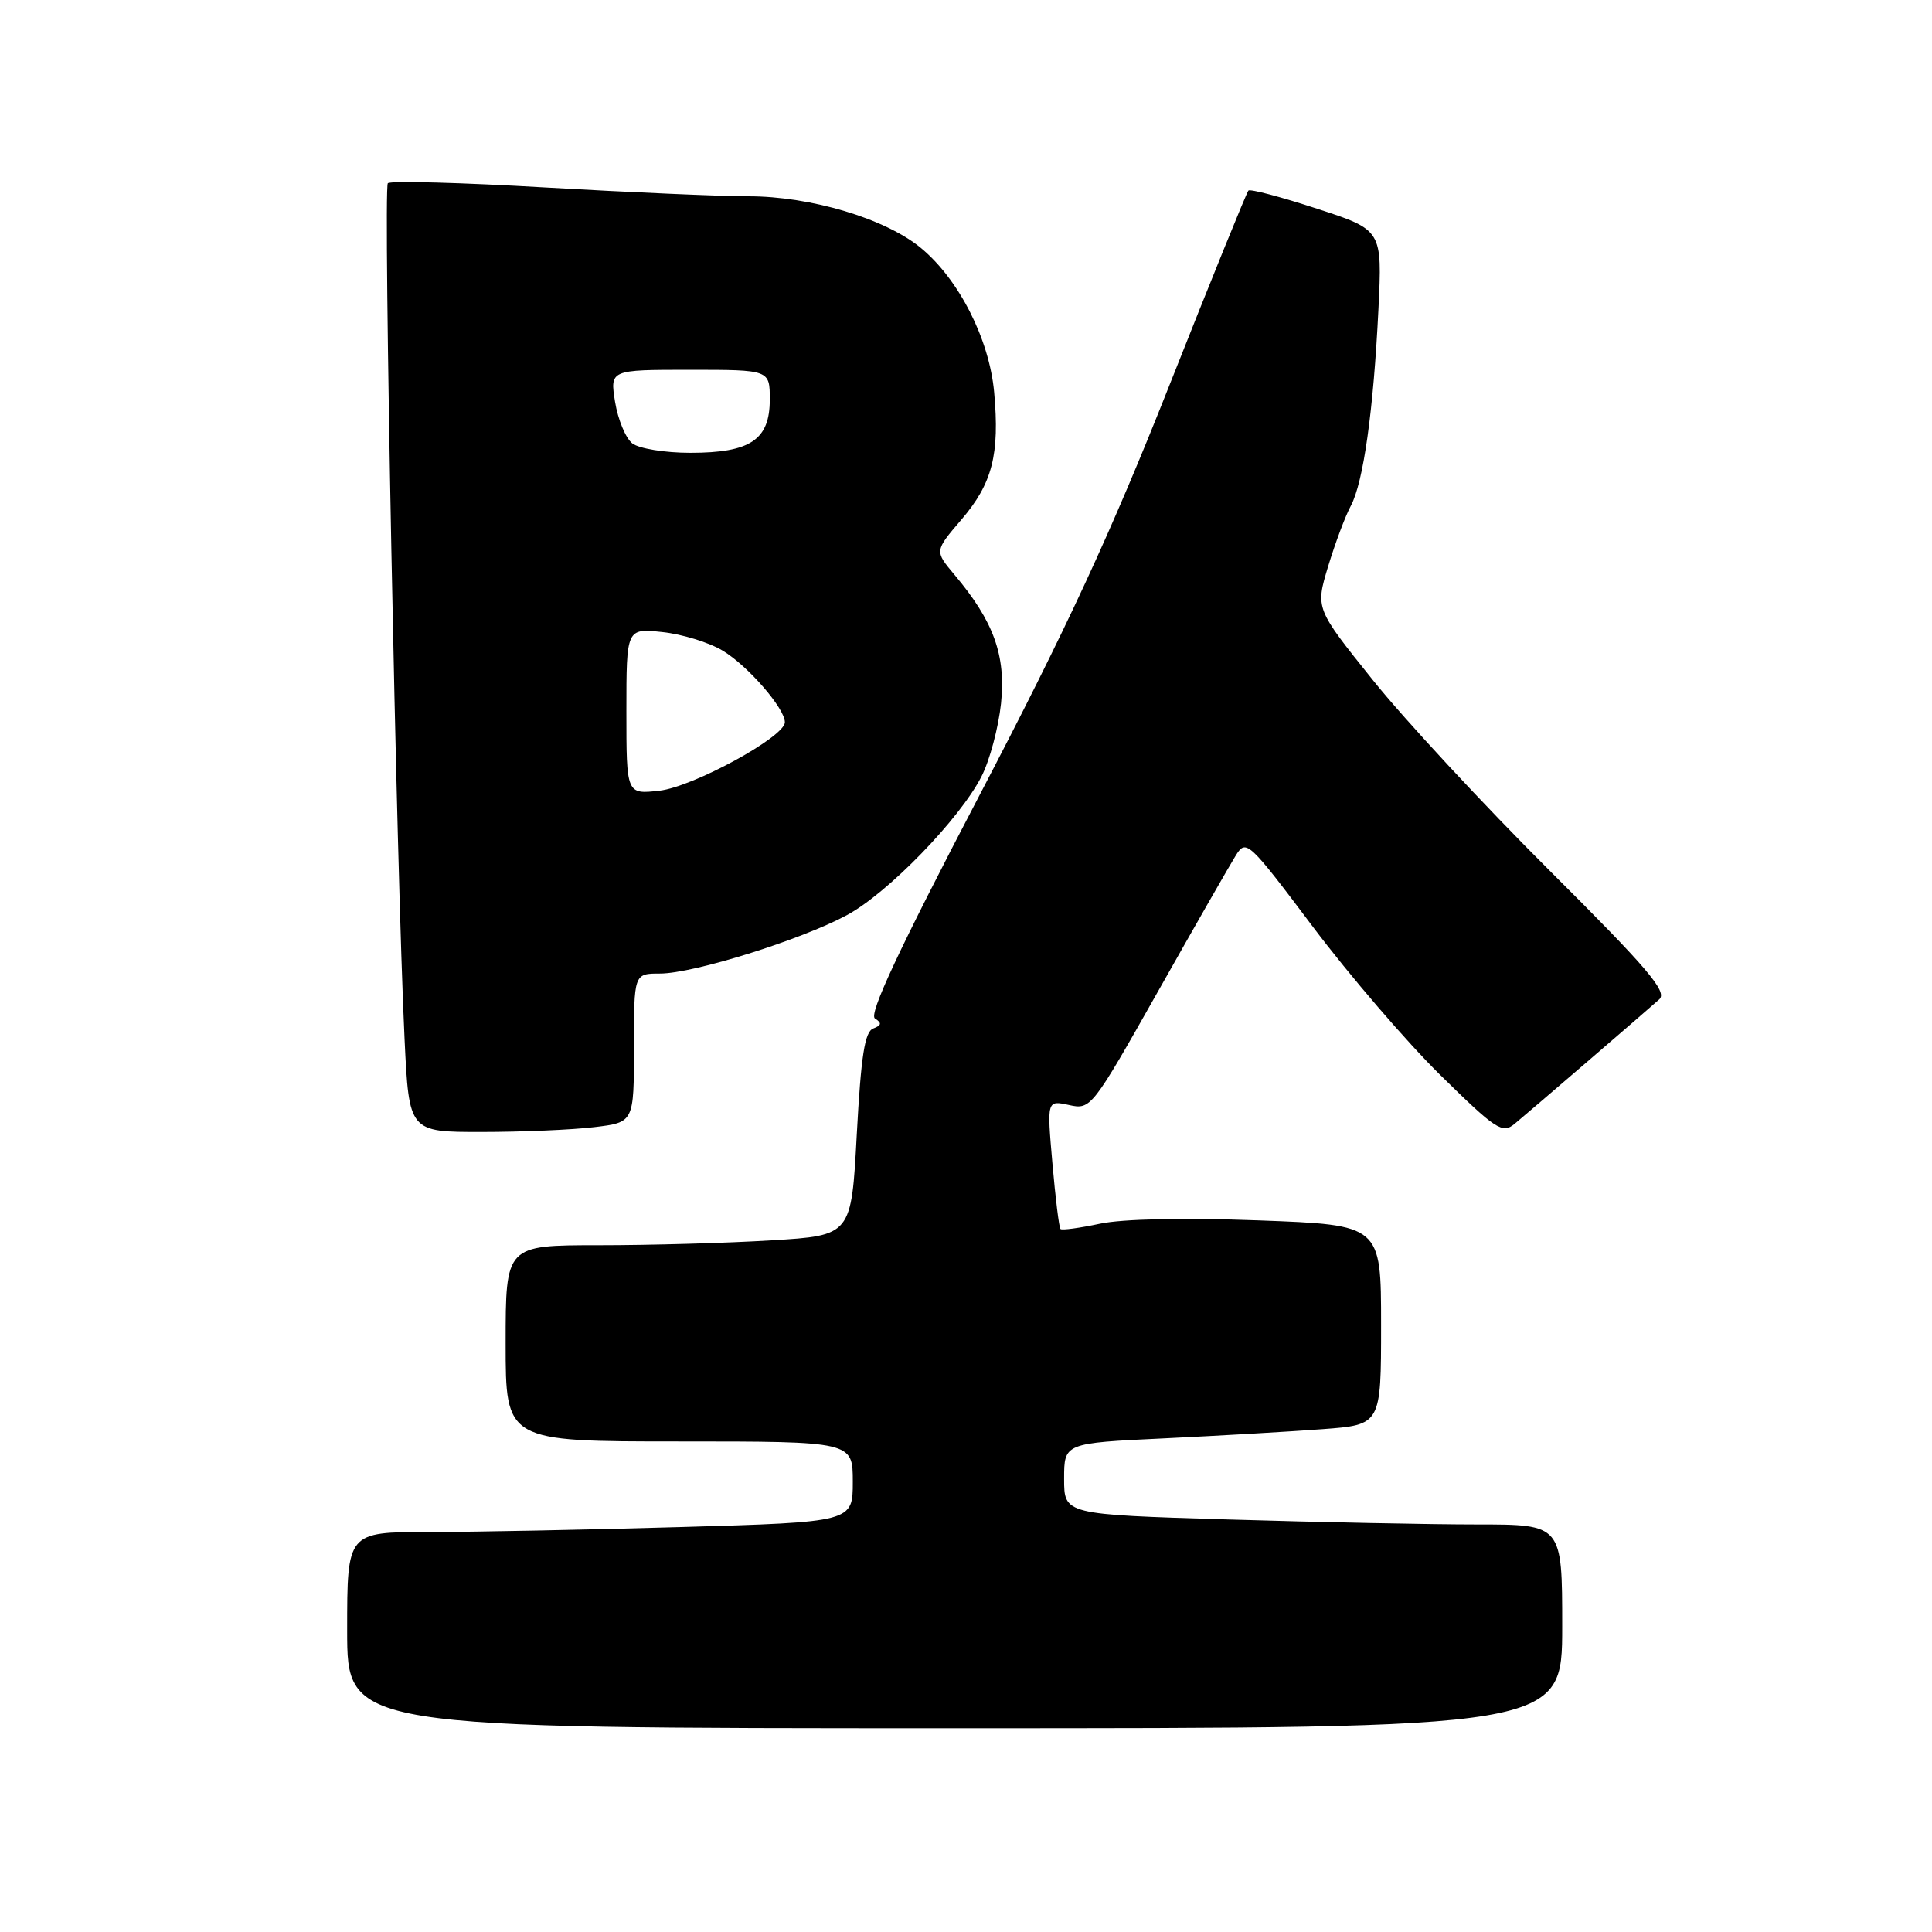 <?xml version="1.0" encoding="UTF-8" standalone="no"?>
<!DOCTYPE svg PUBLIC "-//W3C//DTD SVG 1.1//EN" "http://www.w3.org/Graphics/SVG/1.1/DTD/svg11.dtd" >
<svg xmlns="http://www.w3.org/2000/svg" xmlns:xlink="http://www.w3.org/1999/xlink" version="1.1" viewBox="0 0 256 256">
 <g >
 <path fill="currentColor"
d=" M 207.00 215.50 C 207.00 202.00 207.00 202.00 195.75 202.00 C 189.56 202.00 174.71 201.70 162.75 201.34 C 141.00 200.68 141.00 200.68 141.00 195.95 C 141.00 191.22 141.00 191.22 154.25 190.59 C 161.54 190.24 170.99 189.69 175.25 189.37 C 183.00 188.79 183.00 188.79 183.00 175.55 C 183.00 162.31 183.00 162.31 166.81 161.71 C 156.90 161.34 148.72 161.51 145.74 162.15 C 143.06 162.72 140.71 163.04 140.52 162.85 C 140.33 162.66 139.85 158.74 139.45 154.14 C 138.72 145.78 138.72 145.78 141.65 146.42 C 144.54 147.06 144.69 146.86 153.49 131.28 C 158.39 122.60 163.02 114.51 163.78 113.30 C 165.12 111.18 165.48 111.52 173.96 122.80 C 178.80 129.23 186.40 138.07 190.84 142.44 C 198.25 149.72 199.07 150.26 200.71 148.90 C 202.74 147.22 217.79 134.27 219.86 132.42 C 220.98 131.42 218.35 128.33 205.36 115.39 C 196.64 106.70 186.08 95.32 181.90 90.10 C 174.30 80.63 174.30 80.63 175.98 75.06 C 176.91 71.99 178.26 68.38 178.99 67.03 C 180.66 63.90 181.99 54.42 182.65 40.98 C 183.16 30.47 183.16 30.47 174.50 27.65 C 169.74 26.09 165.65 25.01 165.42 25.25 C 165.19 25.48 160.47 37.11 154.94 51.08 C 147.25 70.52 141.33 83.29 129.80 105.35 C 119.04 125.94 115.07 134.43 115.94 134.96 C 116.87 135.54 116.81 135.86 115.71 136.28 C 114.58 136.71 114.09 139.91 113.53 150.27 C 112.81 163.71 112.81 163.71 102.25 164.35 C 96.44 164.71 86.13 165.00 79.34 165.00 C 67.00 165.00 67.00 165.00 67.00 178.00 C 67.00 191.00 67.00 191.00 90.00 191.00 C 113.00 191.00 113.00 191.00 113.00 196.34 C 113.00 201.68 113.00 201.68 90.34 202.34 C 77.87 202.70 62.80 203.00 56.84 203.00 C 46.00 203.00 46.00 203.00 46.00 216.00 C 46.00 229.00 46.00 229.00 126.50 229.00 C 207.00 229.00 207.00 229.00 207.00 215.50 Z  M 78.75 149.35 C 84.00 148.72 84.00 148.72 84.00 138.86 C 84.00 129.00 84.00 129.00 87.45 129.00 C 91.87 129.00 106.11 124.55 112.22 121.26 C 117.66 118.33 127.19 108.51 130.06 102.87 C 131.14 100.76 132.30 96.41 132.64 93.21 C 133.30 86.84 131.67 82.32 126.46 76.14 C 123.83 73.01 123.83 73.01 127.40 68.84 C 131.49 64.07 132.48 60.22 131.73 51.97 C 131.09 44.95 127.08 37.04 122.03 32.86 C 117.33 28.97 107.41 26.00 99.14 26.01 C 95.49 26.01 83.39 25.48 72.25 24.84 C 61.12 24.19 51.73 23.94 51.39 24.28 C 50.76 24.91 52.53 115.50 53.61 137.75 C 54.20 150.00 54.20 150.00 63.85 149.99 C 69.16 149.99 75.86 149.70 78.75 149.35 Z  M 83.00 94.25 C 83.00 83.25 83.00 83.25 87.75 83.75 C 90.36 84.02 93.97 85.13 95.77 86.22 C 99.11 88.23 104.00 93.87 104.00 95.70 C 104.00 97.64 91.85 104.26 87.38 104.77 C 83.00 105.26 83.00 105.26 83.00 94.25 Z  M 83.78 58.75 C 82.90 58.06 81.88 55.59 81.50 53.25 C 80.82 49.00 80.82 49.00 91.41 49.00 C 102.00 49.00 102.00 49.00 102.00 52.94 C 102.00 58.28 99.44 60.00 91.47 60.00 C 88.12 60.00 84.66 59.44 83.78 58.75 Z "/>
</g>
</svg>